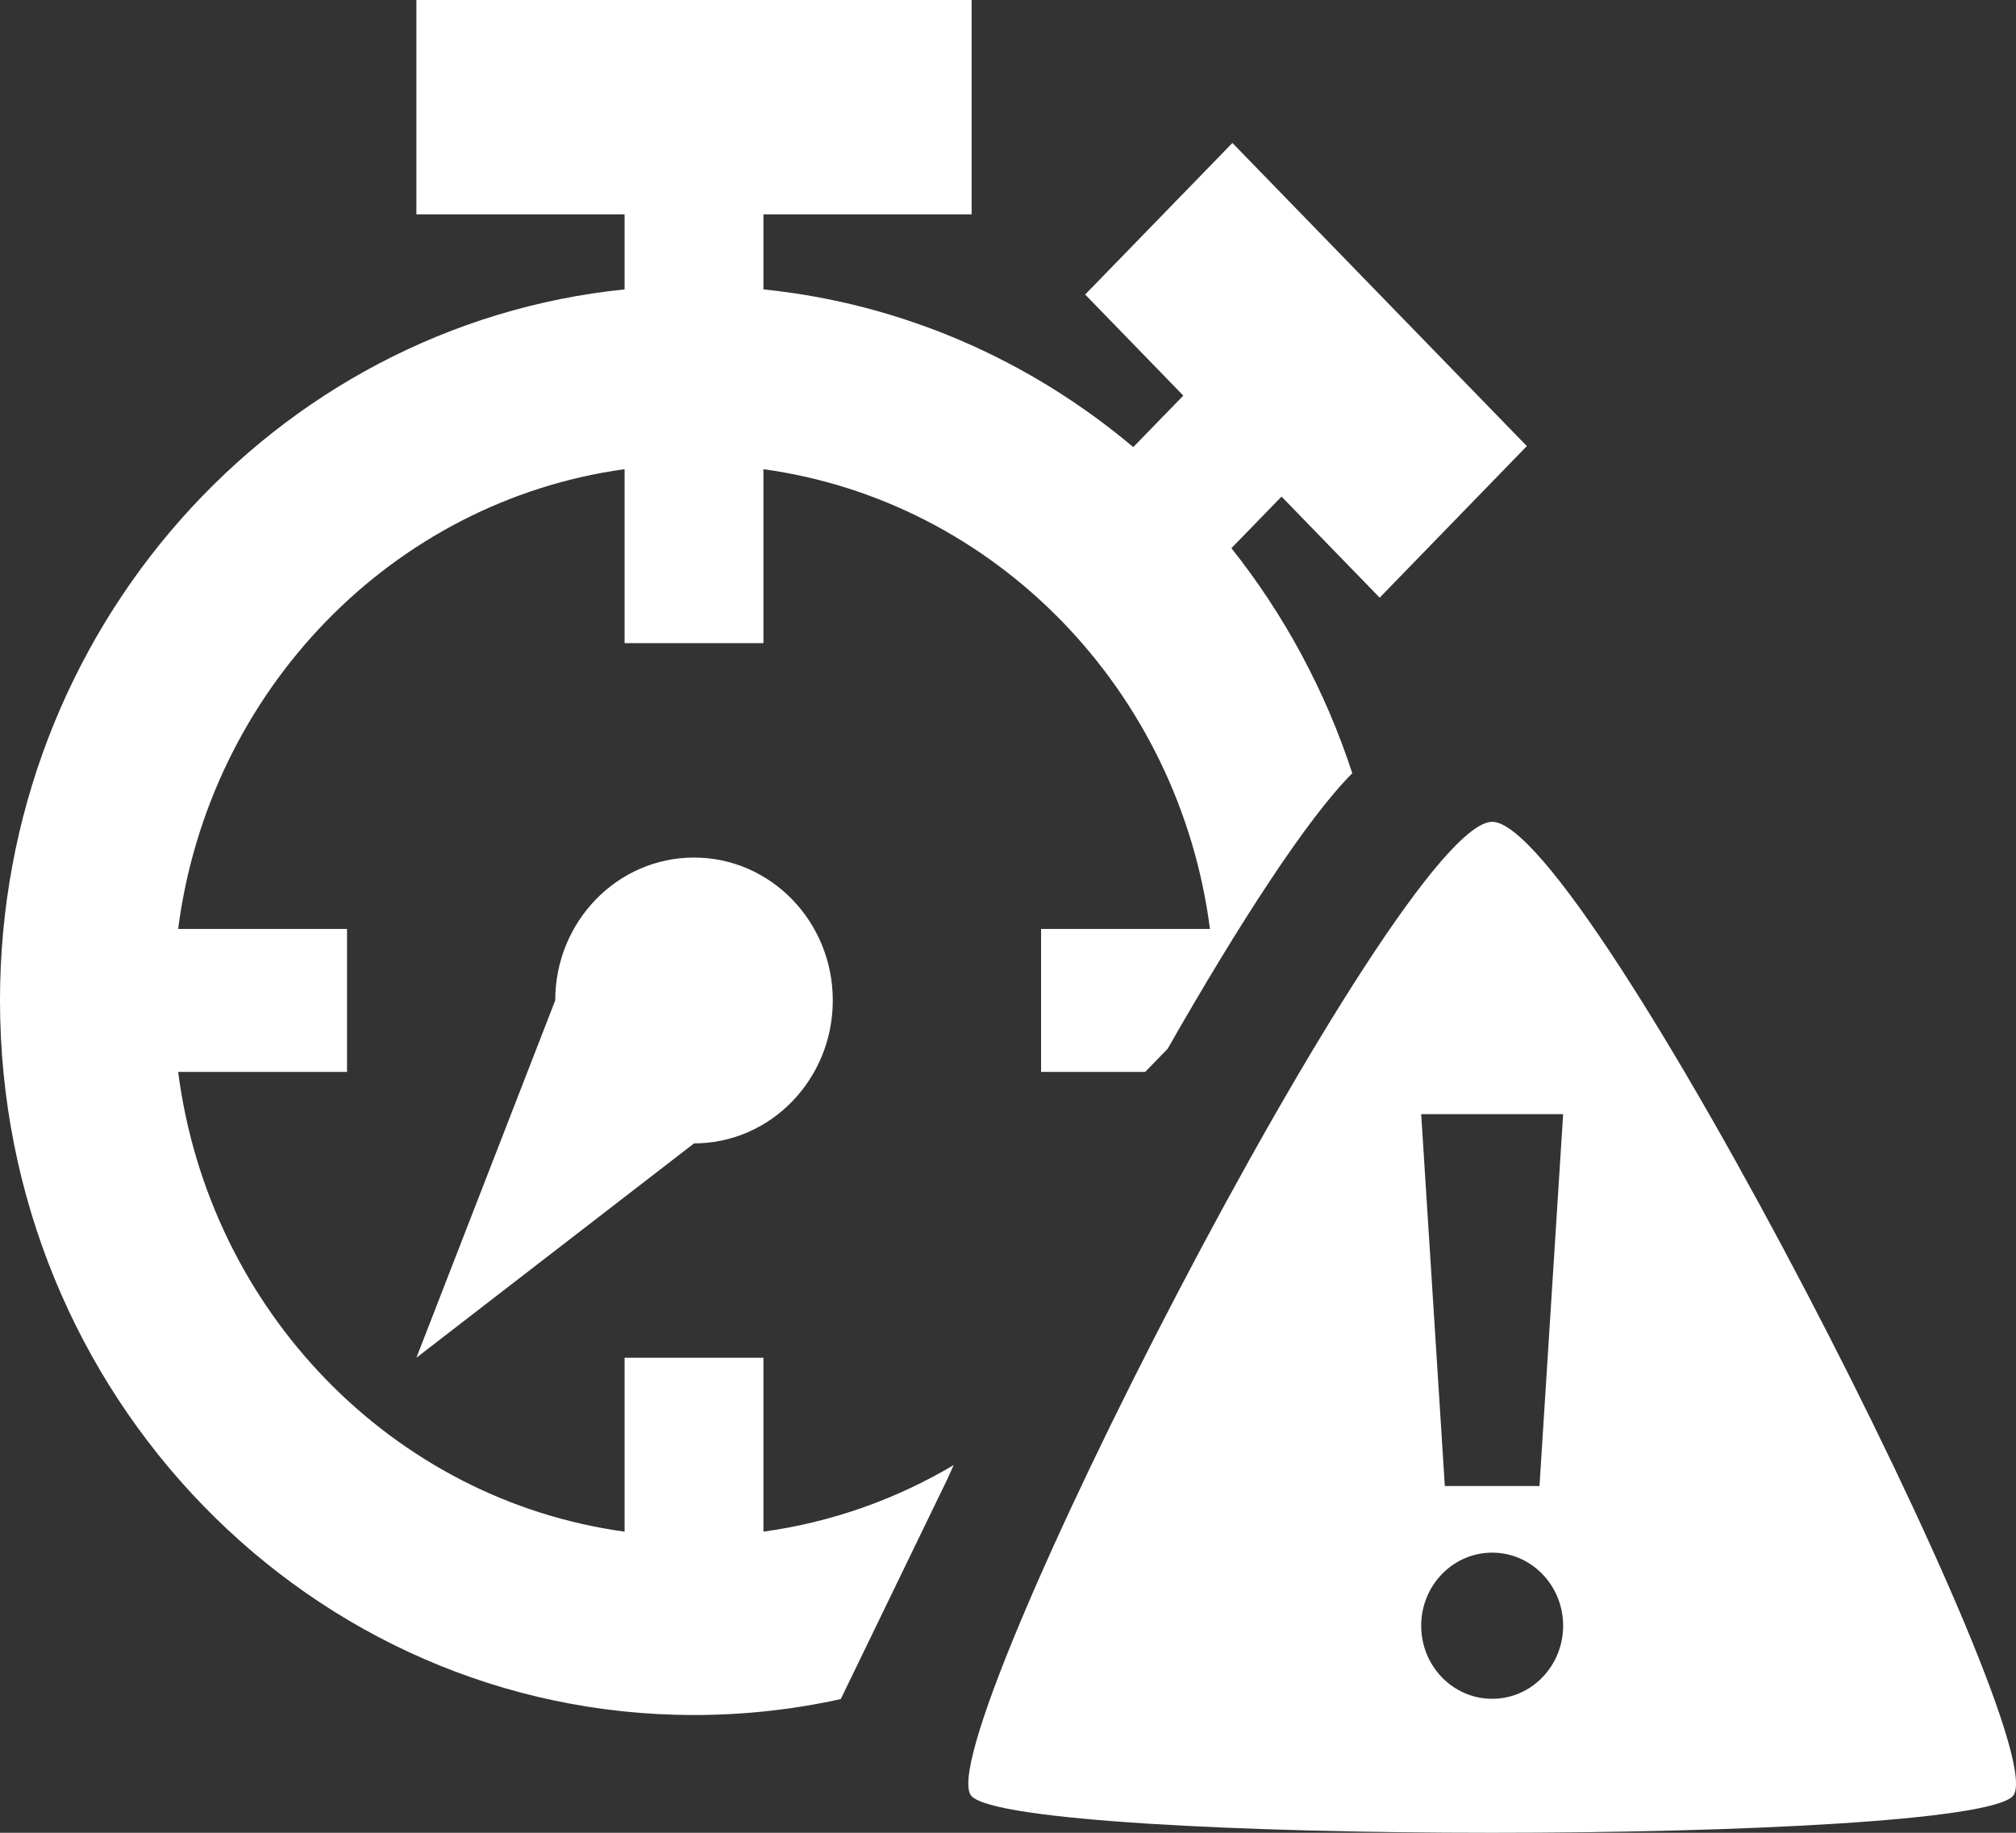 <svg width="22" height="20" viewBox="0 0 22 20" fill="none" xmlns="http://www.w3.org/2000/svg">
<rect x="0" y="0" width="22" height="20" fill="#333333" stroke="none"/>
<path d="M7.574 9.358C8.41 9.358 9.088 10.056 9.088 10.917C9.088 11.778 8.41 12.477 7.574 12.477L4.544 14.816L6.059 10.917C6.059 10.056 6.737 9.358 7.574 9.358ZM16.284 8.968C17.316 8.968 22.48 19.07 21.964 19.601C21.447 20.133 11.12 20.133 10.603 19.601C10.087 19.07 15.251 8.968 16.284 8.968ZM16.284 16.943C15.856 16.943 15.509 17.3 15.509 17.74C15.509 18.181 15.856 18.538 16.284 18.538C16.711 18.538 17.058 18.181 17.058 17.74C17.058 17.3 16.711 16.943 16.284 16.943ZM15.509 12.158L15.767 16.216H16.8L17.058 12.158H15.509ZM7.574 18.715C3.391 18.715 0 15.224 0 10.917C0 6.874 2.989 3.549 6.816 3.158V2.339H4.544V0H10.603V2.339H8.331V3.158C9.854 3.313 11.245 3.934 12.367 4.879L12.913 4.317L11.842 3.214L13.449 1.56L16.662 4.868L15.056 6.522L13.985 5.419L13.438 5.982C14.012 6.704 14.462 7.534 14.757 8.438C14.269 8.925 13.522 10.077 12.742 11.445L12.497 11.697H11.361V10.137H13.204C12.867 7.531 10.862 5.468 8.331 5.12V7.018H6.816V5.12C4.285 5.468 2.281 7.531 1.944 10.137H3.787V11.697H1.944C2.281 14.303 4.285 16.367 6.816 16.714V14.816H8.331V16.714C9.079 16.611 9.782 16.359 10.408 15.987L10.338 16.141L9.175 18.541C8.659 18.655 8.123 18.715 7.574 18.715Z" fill="white"/>
</svg>
